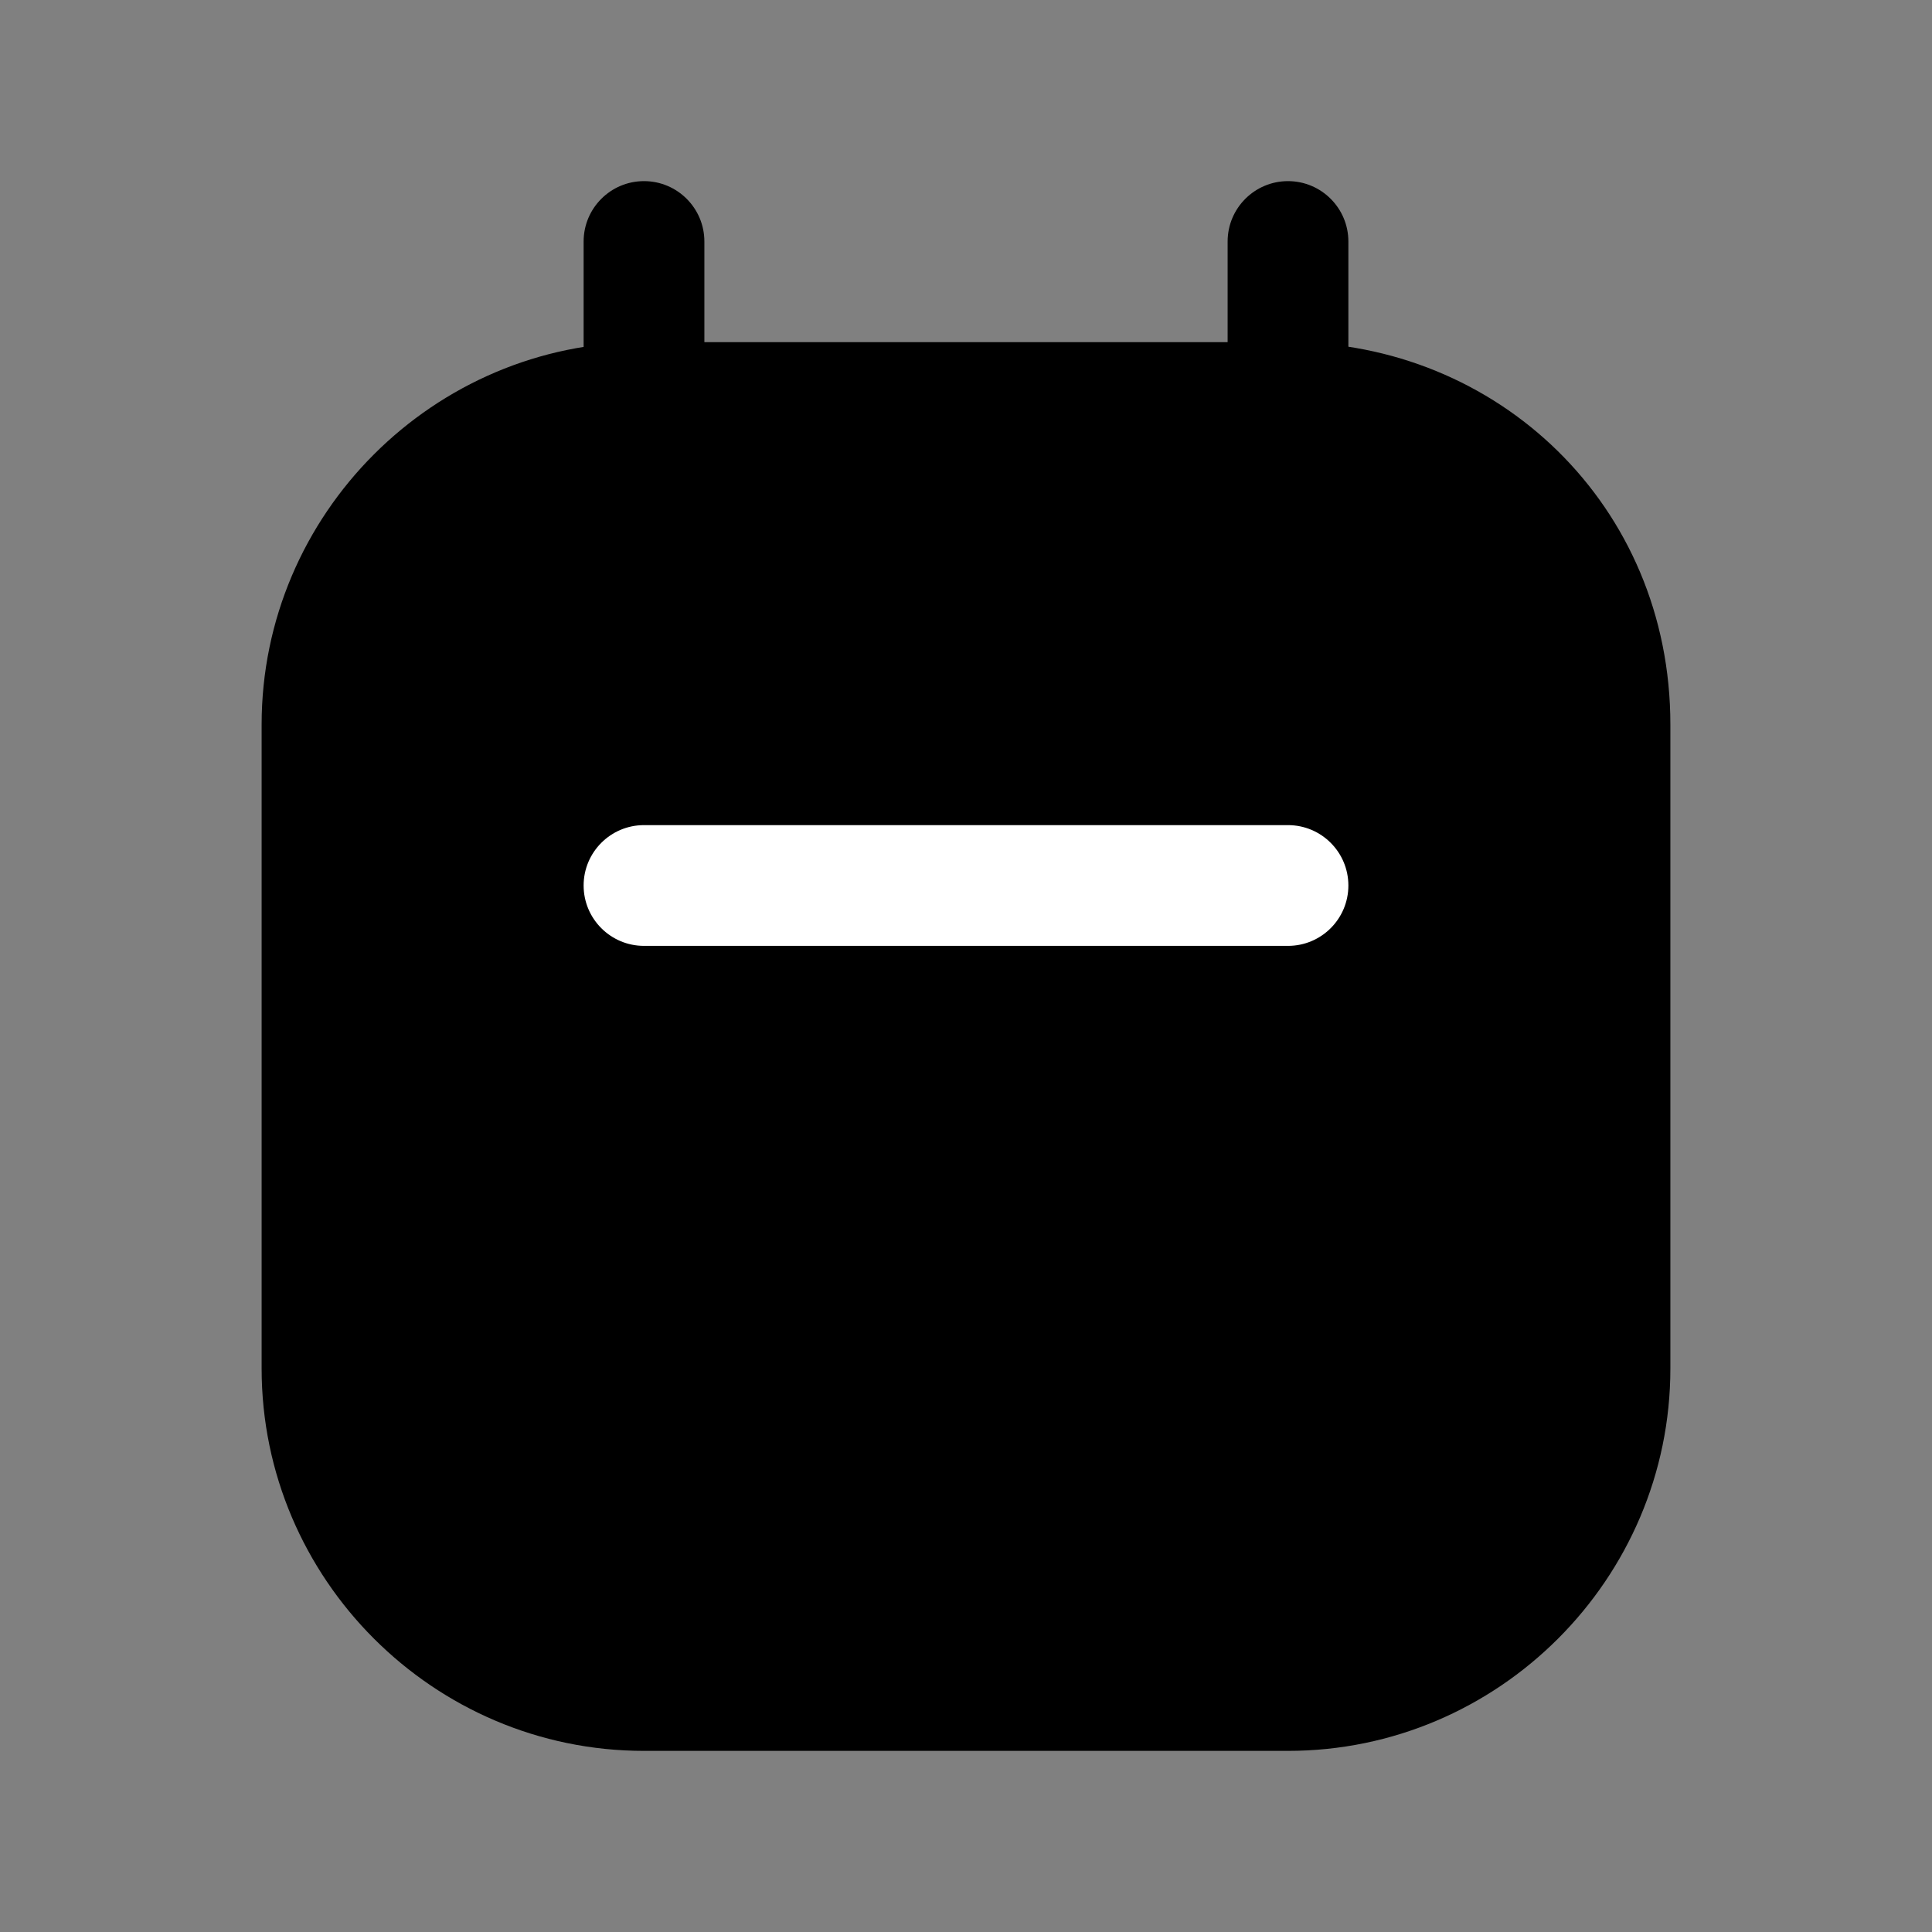 <svg width="24" height="24" viewBox="0 0 24 24" fill="none" xmlns="http://www.w3.org/2000/svg">
<rect x="0" y="0" width="24" height="24" fill="#808080" stroke="none"/>
<path d="M20 9V17C20 19.2 18.2 21 16 21H8C5.8 21 4 19.2 4 17V9C4 6.8 5.8 5 8 5H16C18.2 5 20 6.7 20 9Z" fill="black"/>
<path fill-rule="evenodd" clip-rule="evenodd" d="M8 5.75C6.214 5.75 4.75 7.214 4.75 9V17C4.75 18.786 6.214 20.25 8 20.25H16C17.786 20.25 19.25 18.786 19.25 17V9C19.25 7.126 17.798 5.75 16 5.75H8ZM3.25 9C3.25 6.386 5.386 4.25 8 4.25H16C18.602 4.25 20.75 6.274 20.75 9V17C20.75 19.614 18.614 21.75 16 21.75H8C5.386 21.75 3.25 19.614 3.25 17V9Z" fill="black"/>
<path fill-rule="evenodd" clip-rule="evenodd" d="M8 2.25C8.414 2.25 8.75 2.586 8.75 3V7C8.75 7.414 8.414 7.75 8 7.75C7.586 7.75 7.25 7.414 7.25 7V3C7.25 2.586 7.586 2.25 8 2.25Z" fill="black"/>
<path fill-rule="evenodd" clip-rule="evenodd" d="M16 2.25C16.414 2.25 16.75 2.586 16.75 3V7C16.75 7.414 16.414 7.75 16 7.75C15.586 7.75 15.25 7.414 15.25 7V3C15.25 2.586 15.586 2.25 16 2.25Z" fill="black"/>
<path fill-rule="evenodd" clip-rule="evenodd" d="M7.25 11C7.25 10.586 7.586 10.25 8 10.25H16C16.414 10.25 16.75 10.586 16.75 11C16.75 11.414 16.414 11.75 16 11.75H8C7.586 11.75 7.25 11.414 7.25 11Z" fill="white"/>
</svg>
